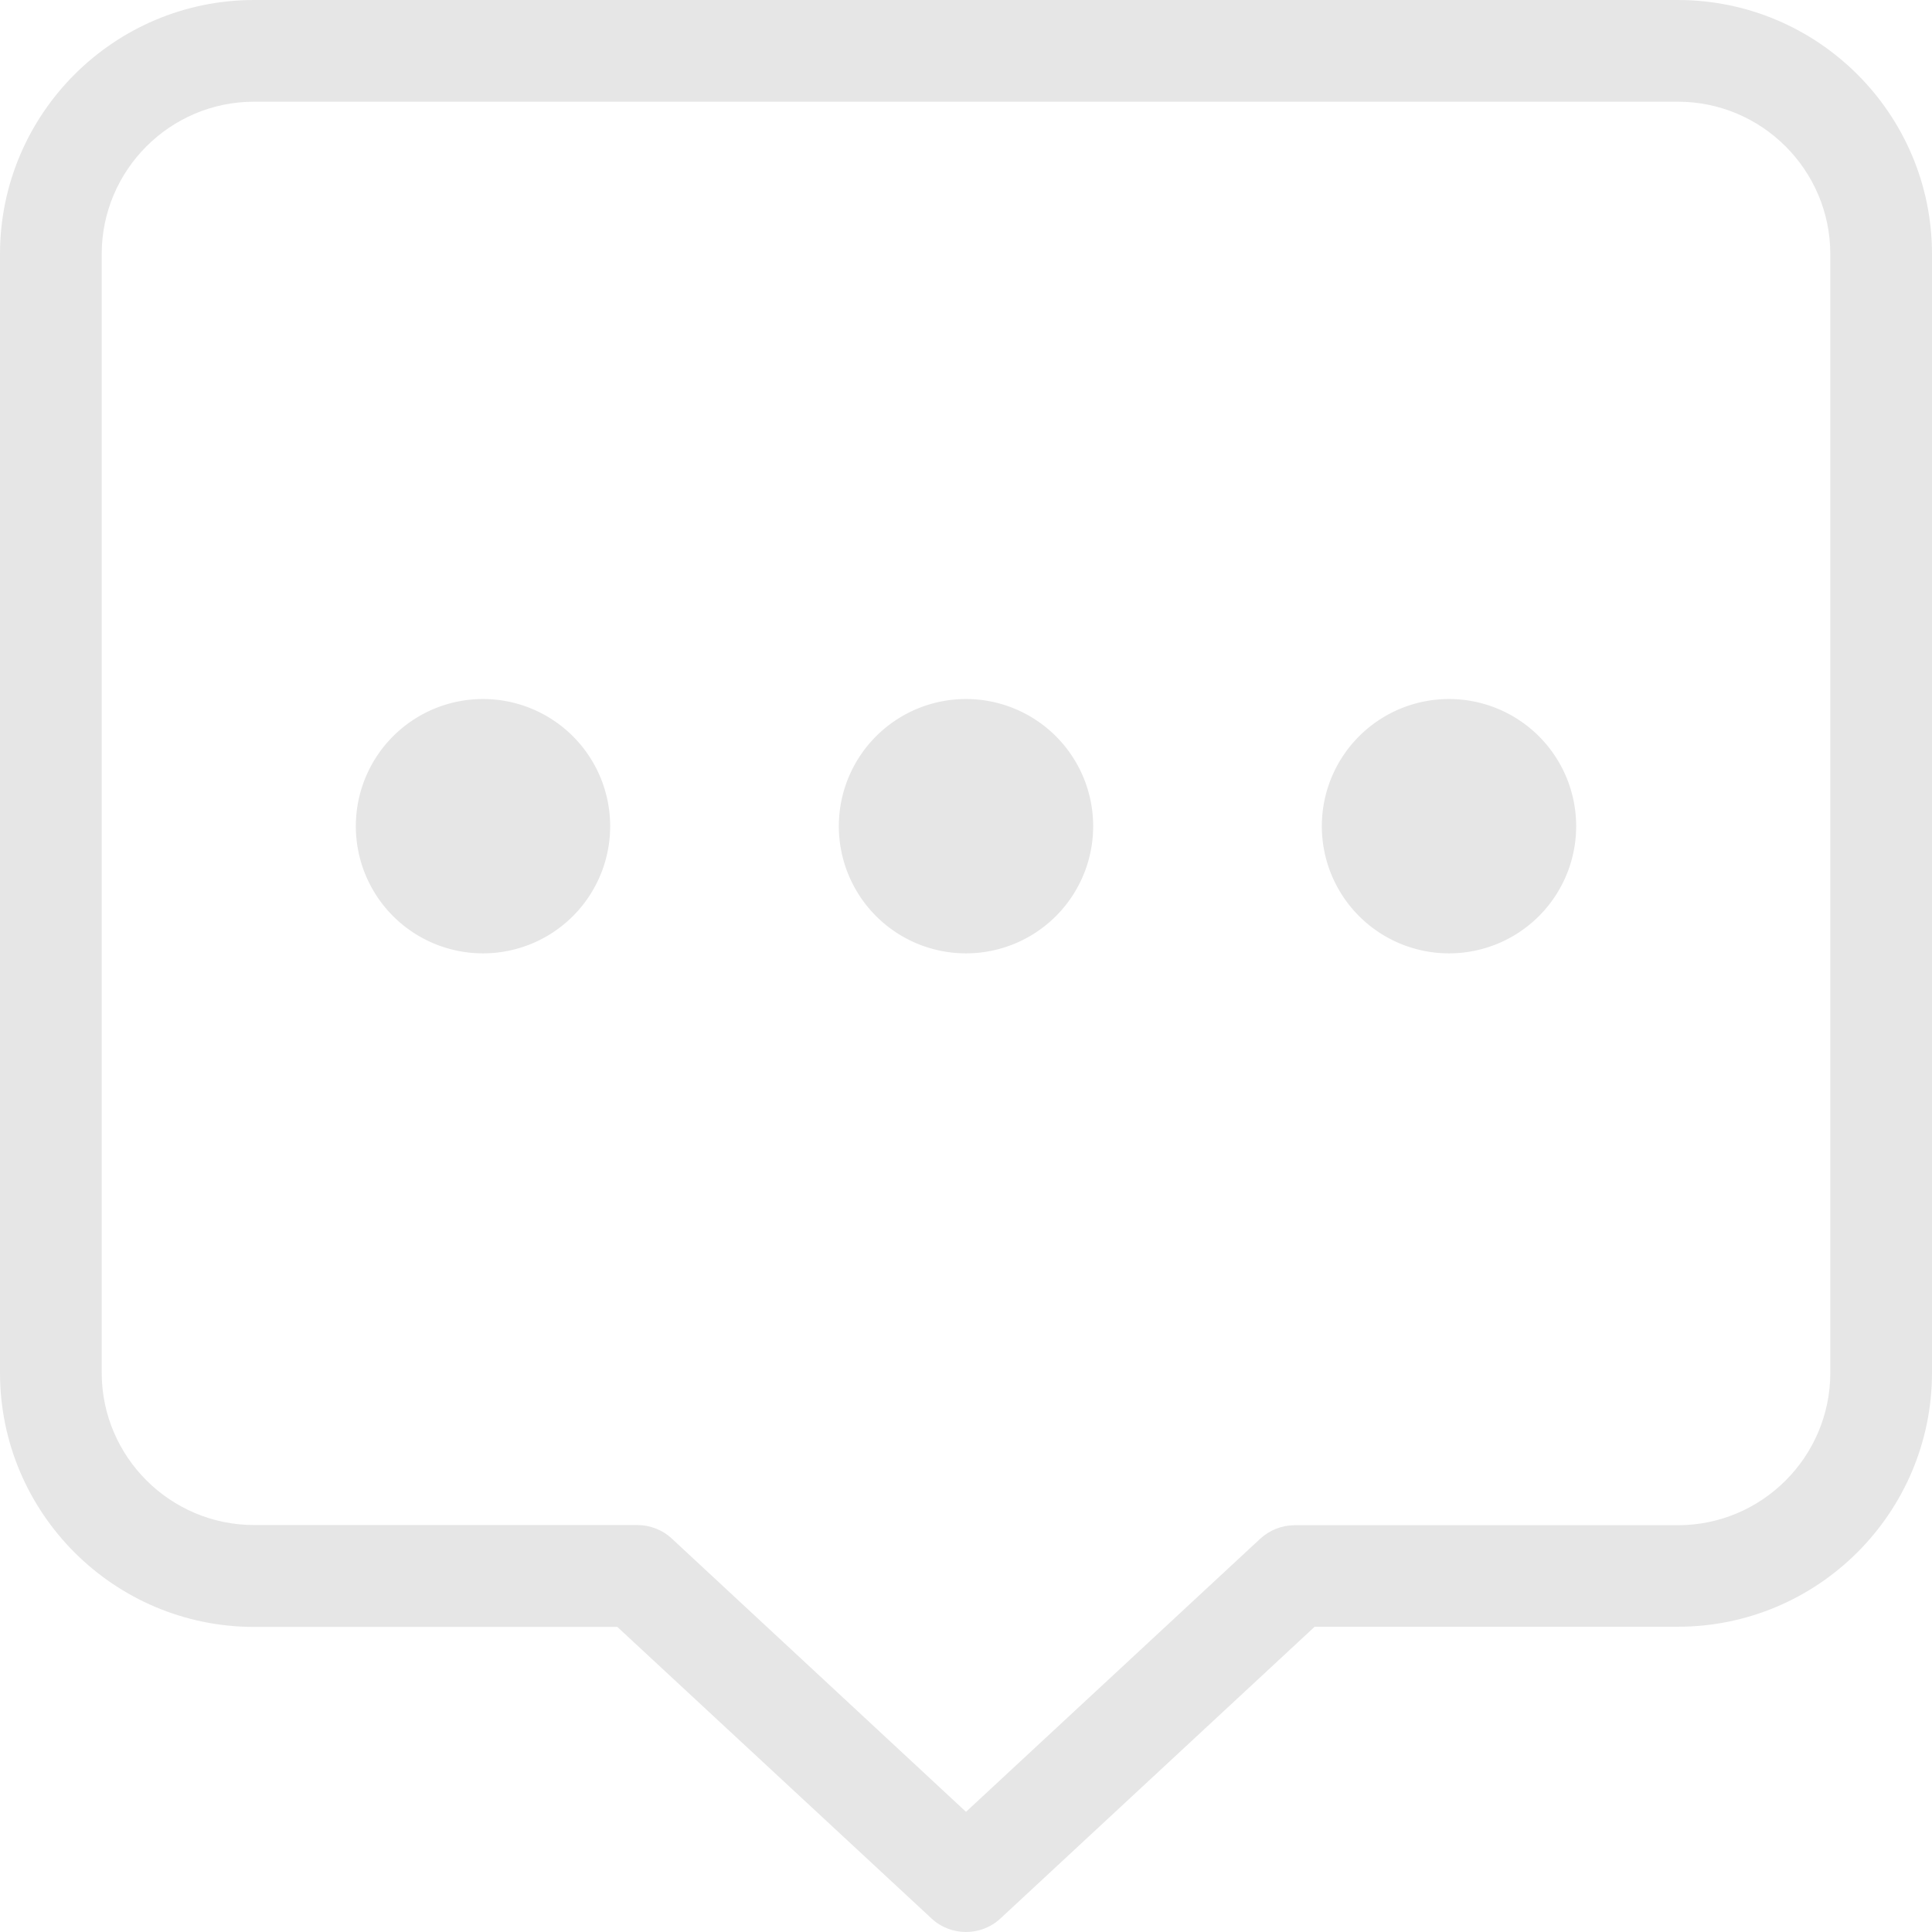 <?xml version="1.0" standalone="no"?><!DOCTYPE svg PUBLIC "-//W3C//DTD SVG 1.1//EN" "http://www.w3.org/Graphics/SVG/1.1/DTD/svg11.dtd"><svg t="1699847540247" class="icon" viewBox="0 0 1024 1024" version="1.1" xmlns="http://www.w3.org/2000/svg" p-id="1649" width="16" height="16" xmlns:xlink="http://www.w3.org/1999/xlink"><path d="M512 1024c-6.6 0-13.2-2.4-18.3-7.2L327.2 862.3H134.7C60.4 862.3 0 801.9 0 727.6V134.7C0 60.4 60.4 0 134.7 0h754.5C963.6 0 1024 60.4 1024 134.7v592.8c0 74.3-60.4 134.7-134.7 134.7H696.8l-166.4 154.5c-5.2 4.9-11.8 7.3-18.4 7.3zM134.7 53.9c-44.6 0-80.8 36.3-80.8 80.8v592.8c0 44.6 36.3 80.8 80.8 80.8h203.1c6.8 0 13.4 2.6 18.3 7.2L512 960.3l155.9-144.7c5-4.6 11.5-7.2 18.3-7.2h203.1c44.6 0 80.8-36.3 80.8-80.8V134.7c0-44.6-36.3-80.8-80.8-80.8H134.7z" p-id="1650" fill="#e6e6e6"></path><path d="M256 437.9m-67.4 0a67.4 67.4 0 1 0 134.8 0 67.4 67.4 0 1 0-134.8 0Z" p-id="1651" fill="#e6e6e6"></path><path d="M512 437.9m-67.4 0a67.4 67.4 0 1 0 134.8 0 67.4 67.4 0 1 0-134.8 0Z" p-id="1652" fill="#e6e6e6"></path><path d="M768 437.9m-67.4 0a67.4 67.4 0 1 0 134.8 0 67.4 67.4 0 1 0-134.8 0Z" p-id="1653" fill="#e6e6e6"></path></svg>